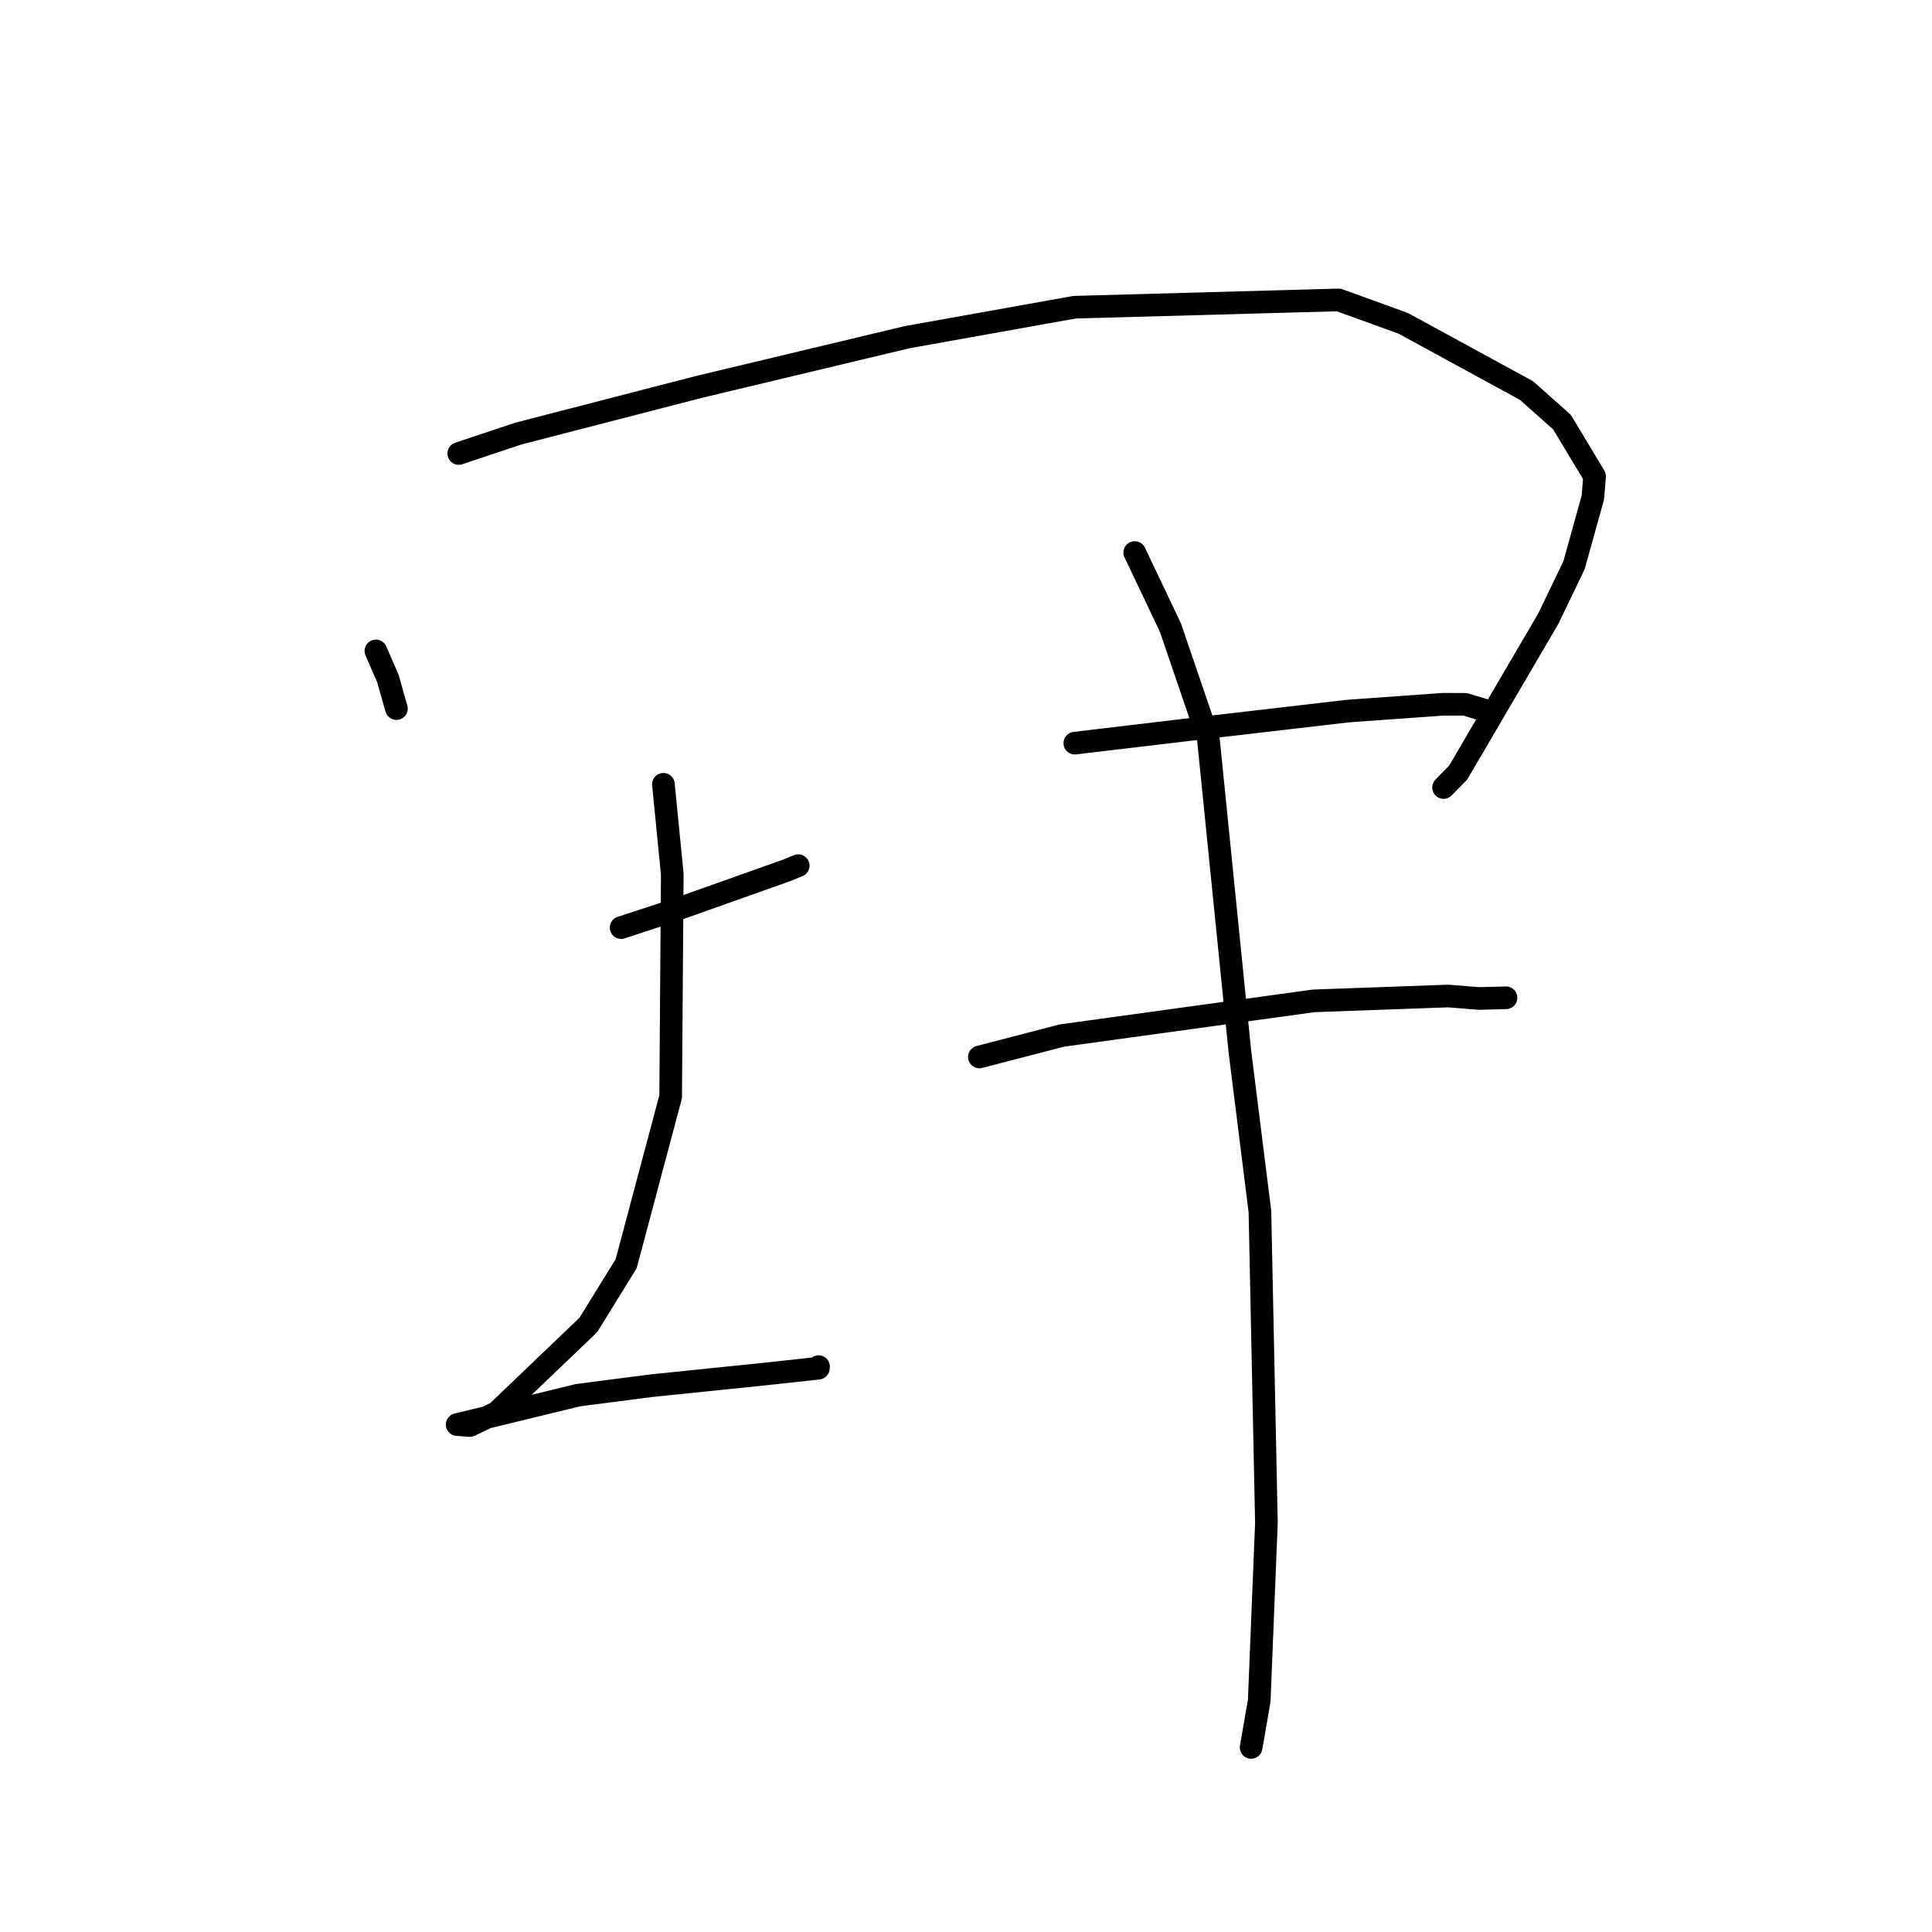 <?xml version="1.0" standalone="no"?>
    <svg width="256" height="256" xmlns="http://www.w3.org/2000/svg" version="1.1">
    <polyline stroke="black" stroke-width="3" stroke-linecap="round" fill="transparent" stroke-linejoin="round" points="49.809 86.252 51.396 89.903 52.295 93.083 52.531 93.892 " />
        <polyline stroke="black" stroke-width="3" stroke-linecap="round" fill="transparent" stroke-linejoin="round" points="60.787 60.09 68.688 57.452 92.588 51.275 120.177 44.683 142.388 40.707 177.377 39.741 185.949 42.849 202.28 51.757 206.979 55.941 211.287 63.105 211.063 65.917 208.572 74.881 205.157 81.979 193.219 102.367 191.276 104.352 " />
        <polyline stroke="black" stroke-width="3" stroke-linecap="round" fill="transparent" stroke-linejoin="round" points="82.301 122.915 89.826 120.449 104.228 115.332 105.766 114.703 " />
        <polyline stroke="black" stroke-width="3" stroke-linecap="round" fill="transparent" stroke-linejoin="round" points="87.906 103.924 89.08 115.85 88.865 145.324 82.968 167.451 77.951 175.571 65.816 187.173 62.258 188.894 60.589 188.766 60.574 188.765 60.573 188.765 76.608 184.865 86.253 183.618 101.438 182.058 108.435 181.297 108.464 181.088 " />
        <polyline stroke="black" stroke-width="3" stroke-linecap="round" fill="transparent" stroke-linejoin="round" points="142.419 98.471 159.138 96.485 178.582 94.224 191.183 93.32 194.137 93.325 196.537 94.051 196.777 94.123 " />
        <polyline stroke="black" stroke-width="3" stroke-linecap="round" fill="transparent" stroke-linejoin="round" points="129.773 140.055 140.709 137.213 174.081 132.618 191.898 131.977 195.988 132.304 199.231 132.218 199.555 132.21 " />
        <polyline stroke="black" stroke-width="3" stroke-linecap="round" fill="transparent" stroke-linejoin="round" points="150.359 73.216 155.085 83.156 160.109 97.868 164.29 139.317 166.947 160.54 167.807 201.796 166.853 225.369 165.78 231.545 " />
        </svg>